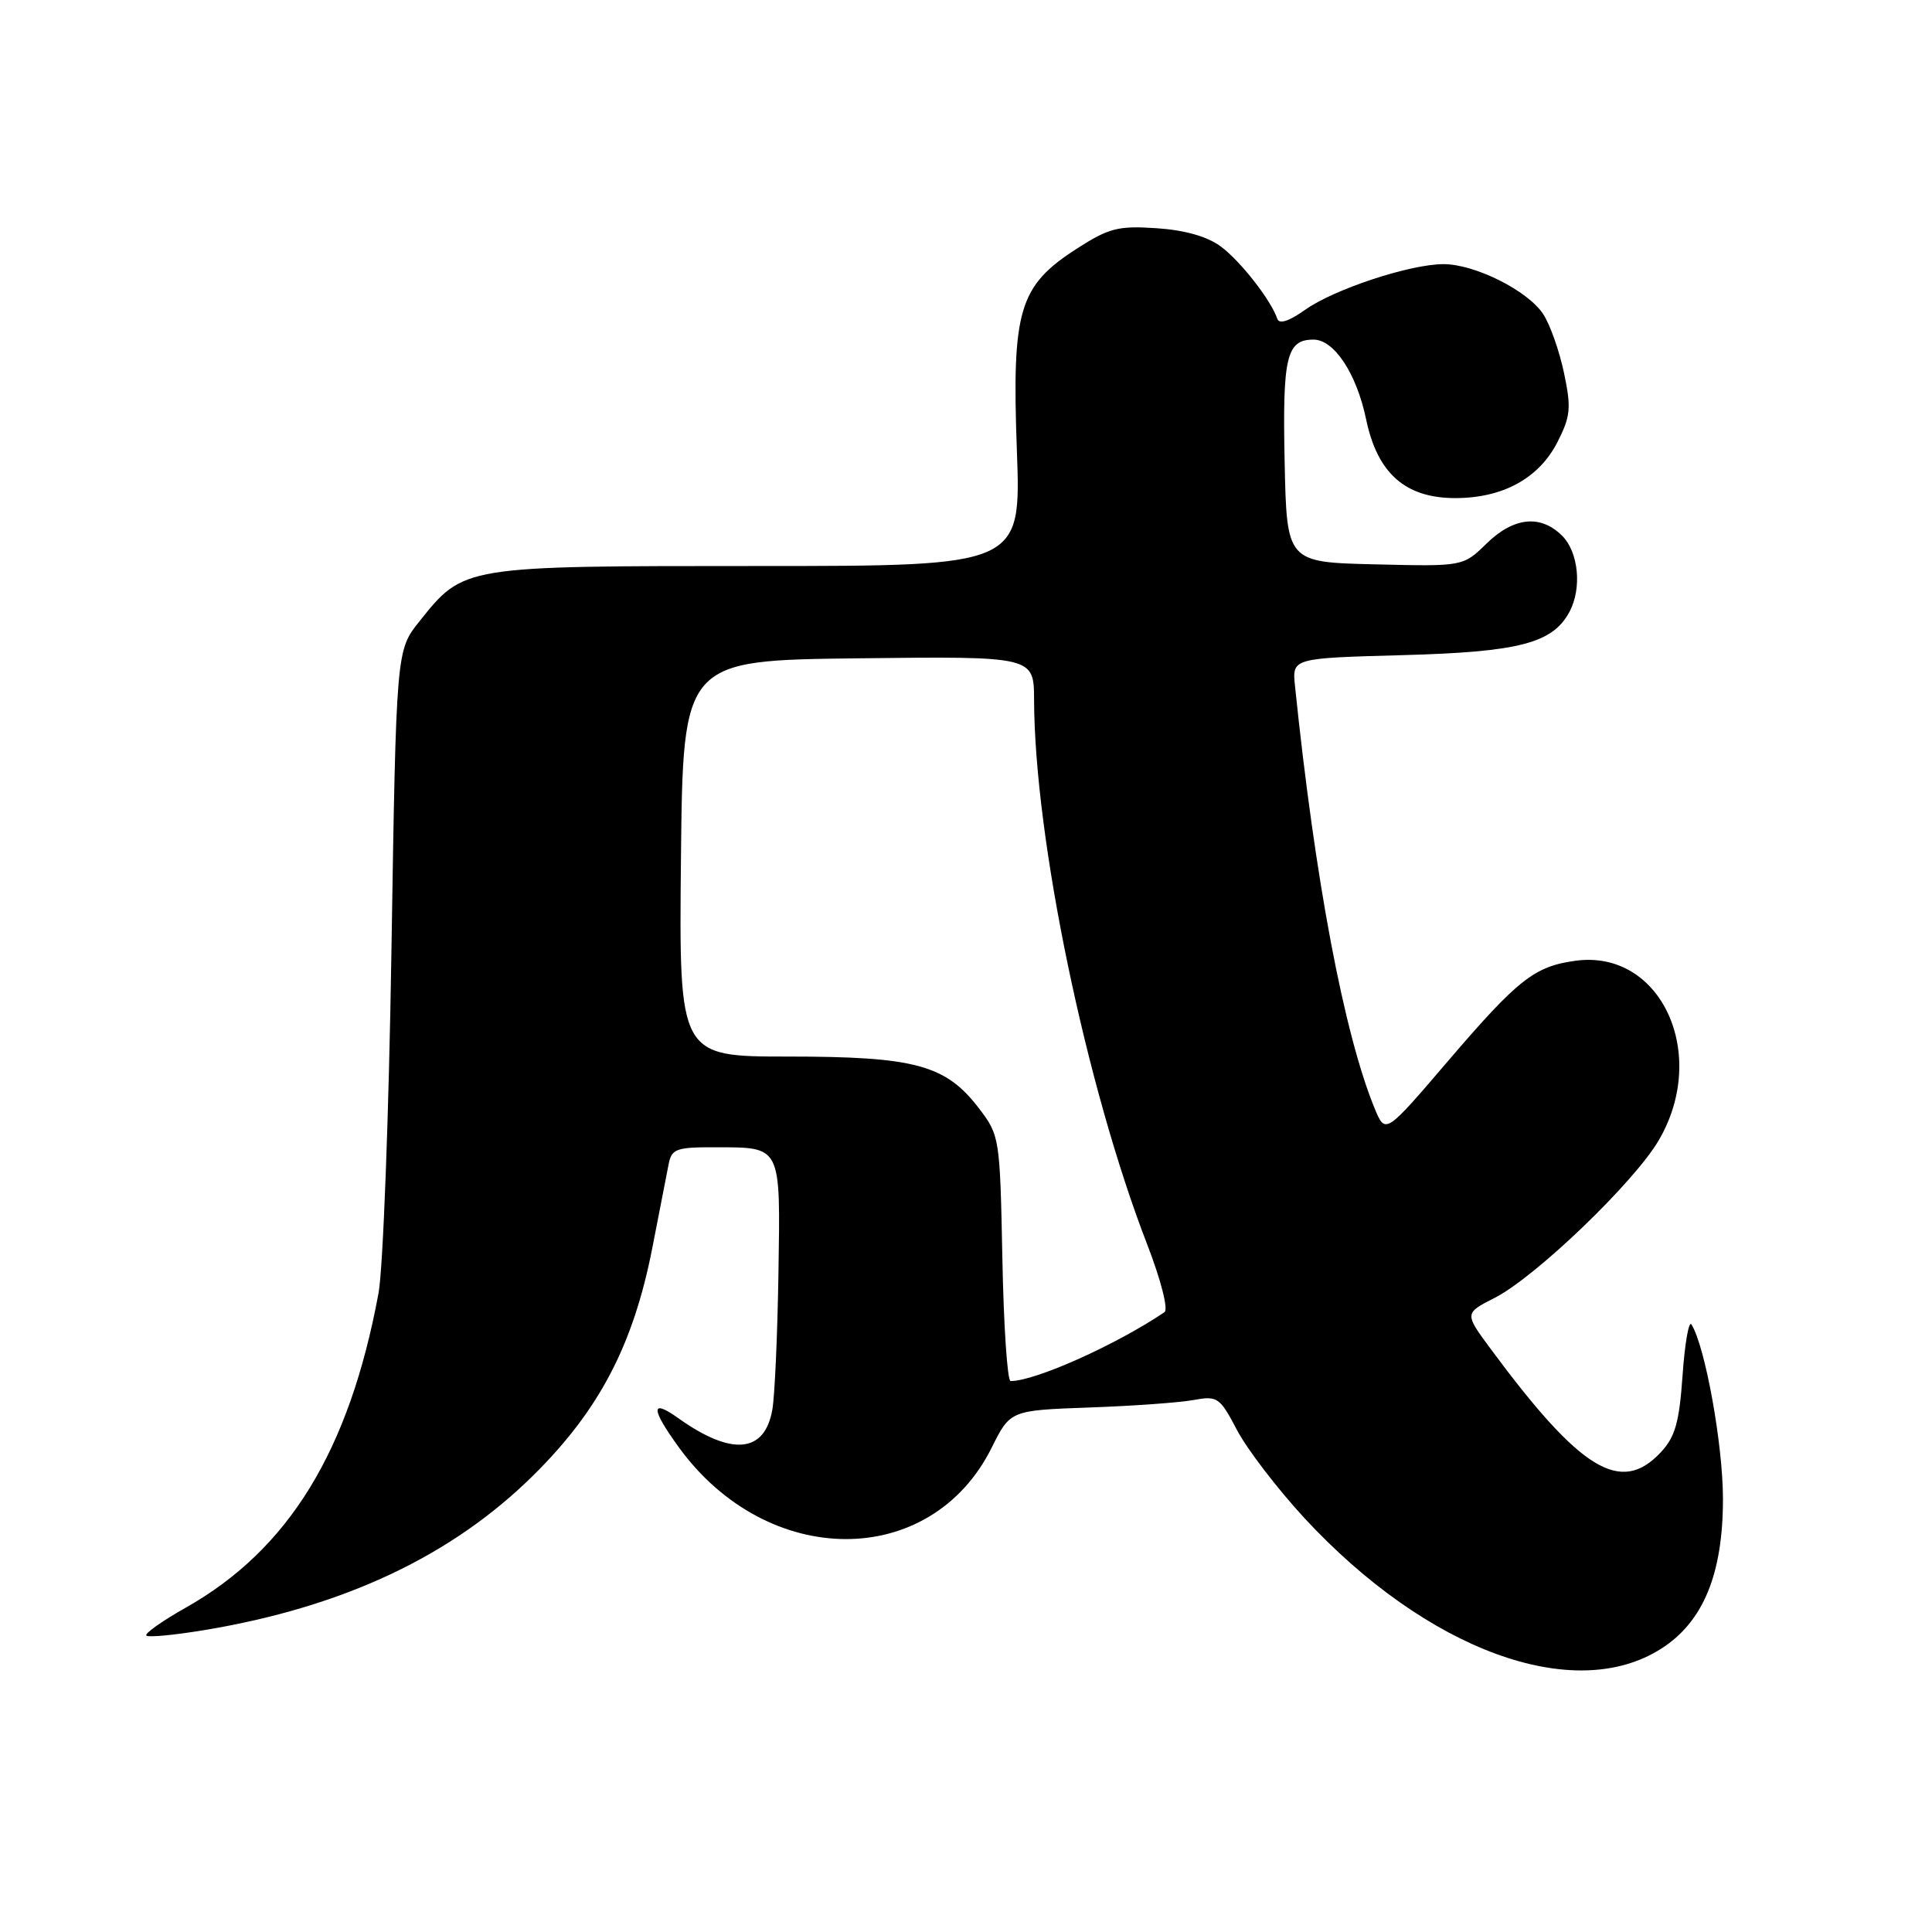 <?xml version="1.0" encoding="UTF-8" standalone="no"?>
<!DOCTYPE svg PUBLIC "-//W3C//DTD SVG 1.1//EN" "http://www.w3.org/Graphics/SVG/1.1/DTD/svg11.dtd" >
<svg xmlns="http://www.w3.org/2000/svg" xmlns:xlink="http://www.w3.org/1999/xlink" version="1.1" viewBox="0 0 256 256">
 <g >
 <path fill="currentColor"
d=" M 220.13 218.45 C 225.69 214.90 228.30 208.57 228.30 198.63 C 228.31 191.49 225.95 178.41 224.13 175.50 C 223.78 174.95 223.25 177.97 222.95 182.22 C 222.51 188.52 221.97 190.41 220.03 192.47 C 214.76 198.08 209.44 194.84 197.54 178.76 C 194.03 174.02 194.03 174.02 198.06 171.97 C 203.47 169.21 216.52 156.68 219.79 151.10 C 226.49 139.66 220.09 125.79 208.80 127.30 C 203.32 128.04 201.16 129.74 191.82 140.65 C 183.57 150.30 183.57 150.30 182.16 146.90 C 178.10 137.03 174.25 116.67 171.59 90.86 C 171.22 87.21 171.22 87.21 185.86 86.81 C 201.31 86.39 205.73 85.24 207.97 81.06 C 209.63 77.95 209.17 73.17 207.00 71.00 C 204.14 68.14 200.57 68.51 196.97 72.03 C 193.87 75.06 193.87 75.06 182.18 74.78 C 170.50 74.50 170.50 74.50 170.22 61.14 C 169.93 47.27 170.47 45.00 174.05 45.00 C 176.78 45.00 179.75 49.49 181.01 55.53 C 182.50 62.72 186.21 66.00 192.83 66.00 C 199.13 66.00 203.91 63.38 206.36 58.60 C 208.11 55.16 208.22 54.08 207.24 49.42 C 206.63 46.51 205.39 43.00 204.48 41.62 C 202.45 38.51 195.43 35.00 191.27 35.00 C 186.84 35.00 176.74 38.33 172.91 41.07 C 170.81 42.56 169.50 42.99 169.25 42.25 C 168.43 39.79 164.37 34.59 161.76 32.66 C 159.99 31.34 157.00 30.49 153.26 30.24 C 148.17 29.90 146.94 30.21 142.70 32.94 C 135.01 37.88 134.06 41.05 134.74 59.66 C 135.30 75.00 135.30 75.00 100.40 75.00 C 61.23 75.00 61.47 74.96 55.57 82.34 C 52.50 86.18 52.50 86.18 51.87 125.84 C 51.53 147.65 50.76 168.15 50.15 171.39 C 46.28 192.26 38.26 205.32 24.62 213.02 C 21.48 214.79 19.13 216.46 19.39 216.72 C 19.65 216.99 23.16 216.65 27.18 215.98 C 45.61 212.90 59.91 206.15 70.72 195.44 C 79.43 186.81 83.92 178.21 86.44 165.33 C 87.39 160.47 88.36 155.49 88.60 154.25 C 88.99 152.23 89.62 152.00 94.77 152.02 C 103.60 152.04 103.41 151.65 103.15 168.67 C 103.02 176.83 102.66 184.97 102.34 186.78 C 101.33 192.56 96.96 192.96 89.87 187.91 C 86.20 185.29 86.22 186.63 89.93 191.75 C 101.68 207.96 123.34 208.01 131.40 191.83 C 133.87 186.88 133.87 186.88 144.34 186.50 C 150.09 186.30 156.31 185.85 158.15 185.51 C 161.33 184.93 161.62 185.13 163.92 189.51 C 165.26 192.05 169.27 197.28 172.83 201.14 C 189.10 218.71 208.58 225.84 220.13 218.45 Z  M 132.82 166.75 C 132.50 150.71 132.46 150.45 129.70 146.84 C 125.31 141.10 121.24 140.00 104.46 140.00 C 89.97 140.00 89.97 140.00 90.23 113.75 C 90.50 87.50 90.50 87.50 113.75 87.23 C 137.00 86.96 137.00 86.96 137.02 92.73 C 137.08 111.12 143.89 143.90 152.00 164.87 C 153.84 169.63 154.83 173.51 154.30 173.87 C 147.91 178.19 137.17 183.00 133.91 183.00 C 133.48 183.00 132.99 175.69 132.82 166.75 Z "/>
</g>
</svg>